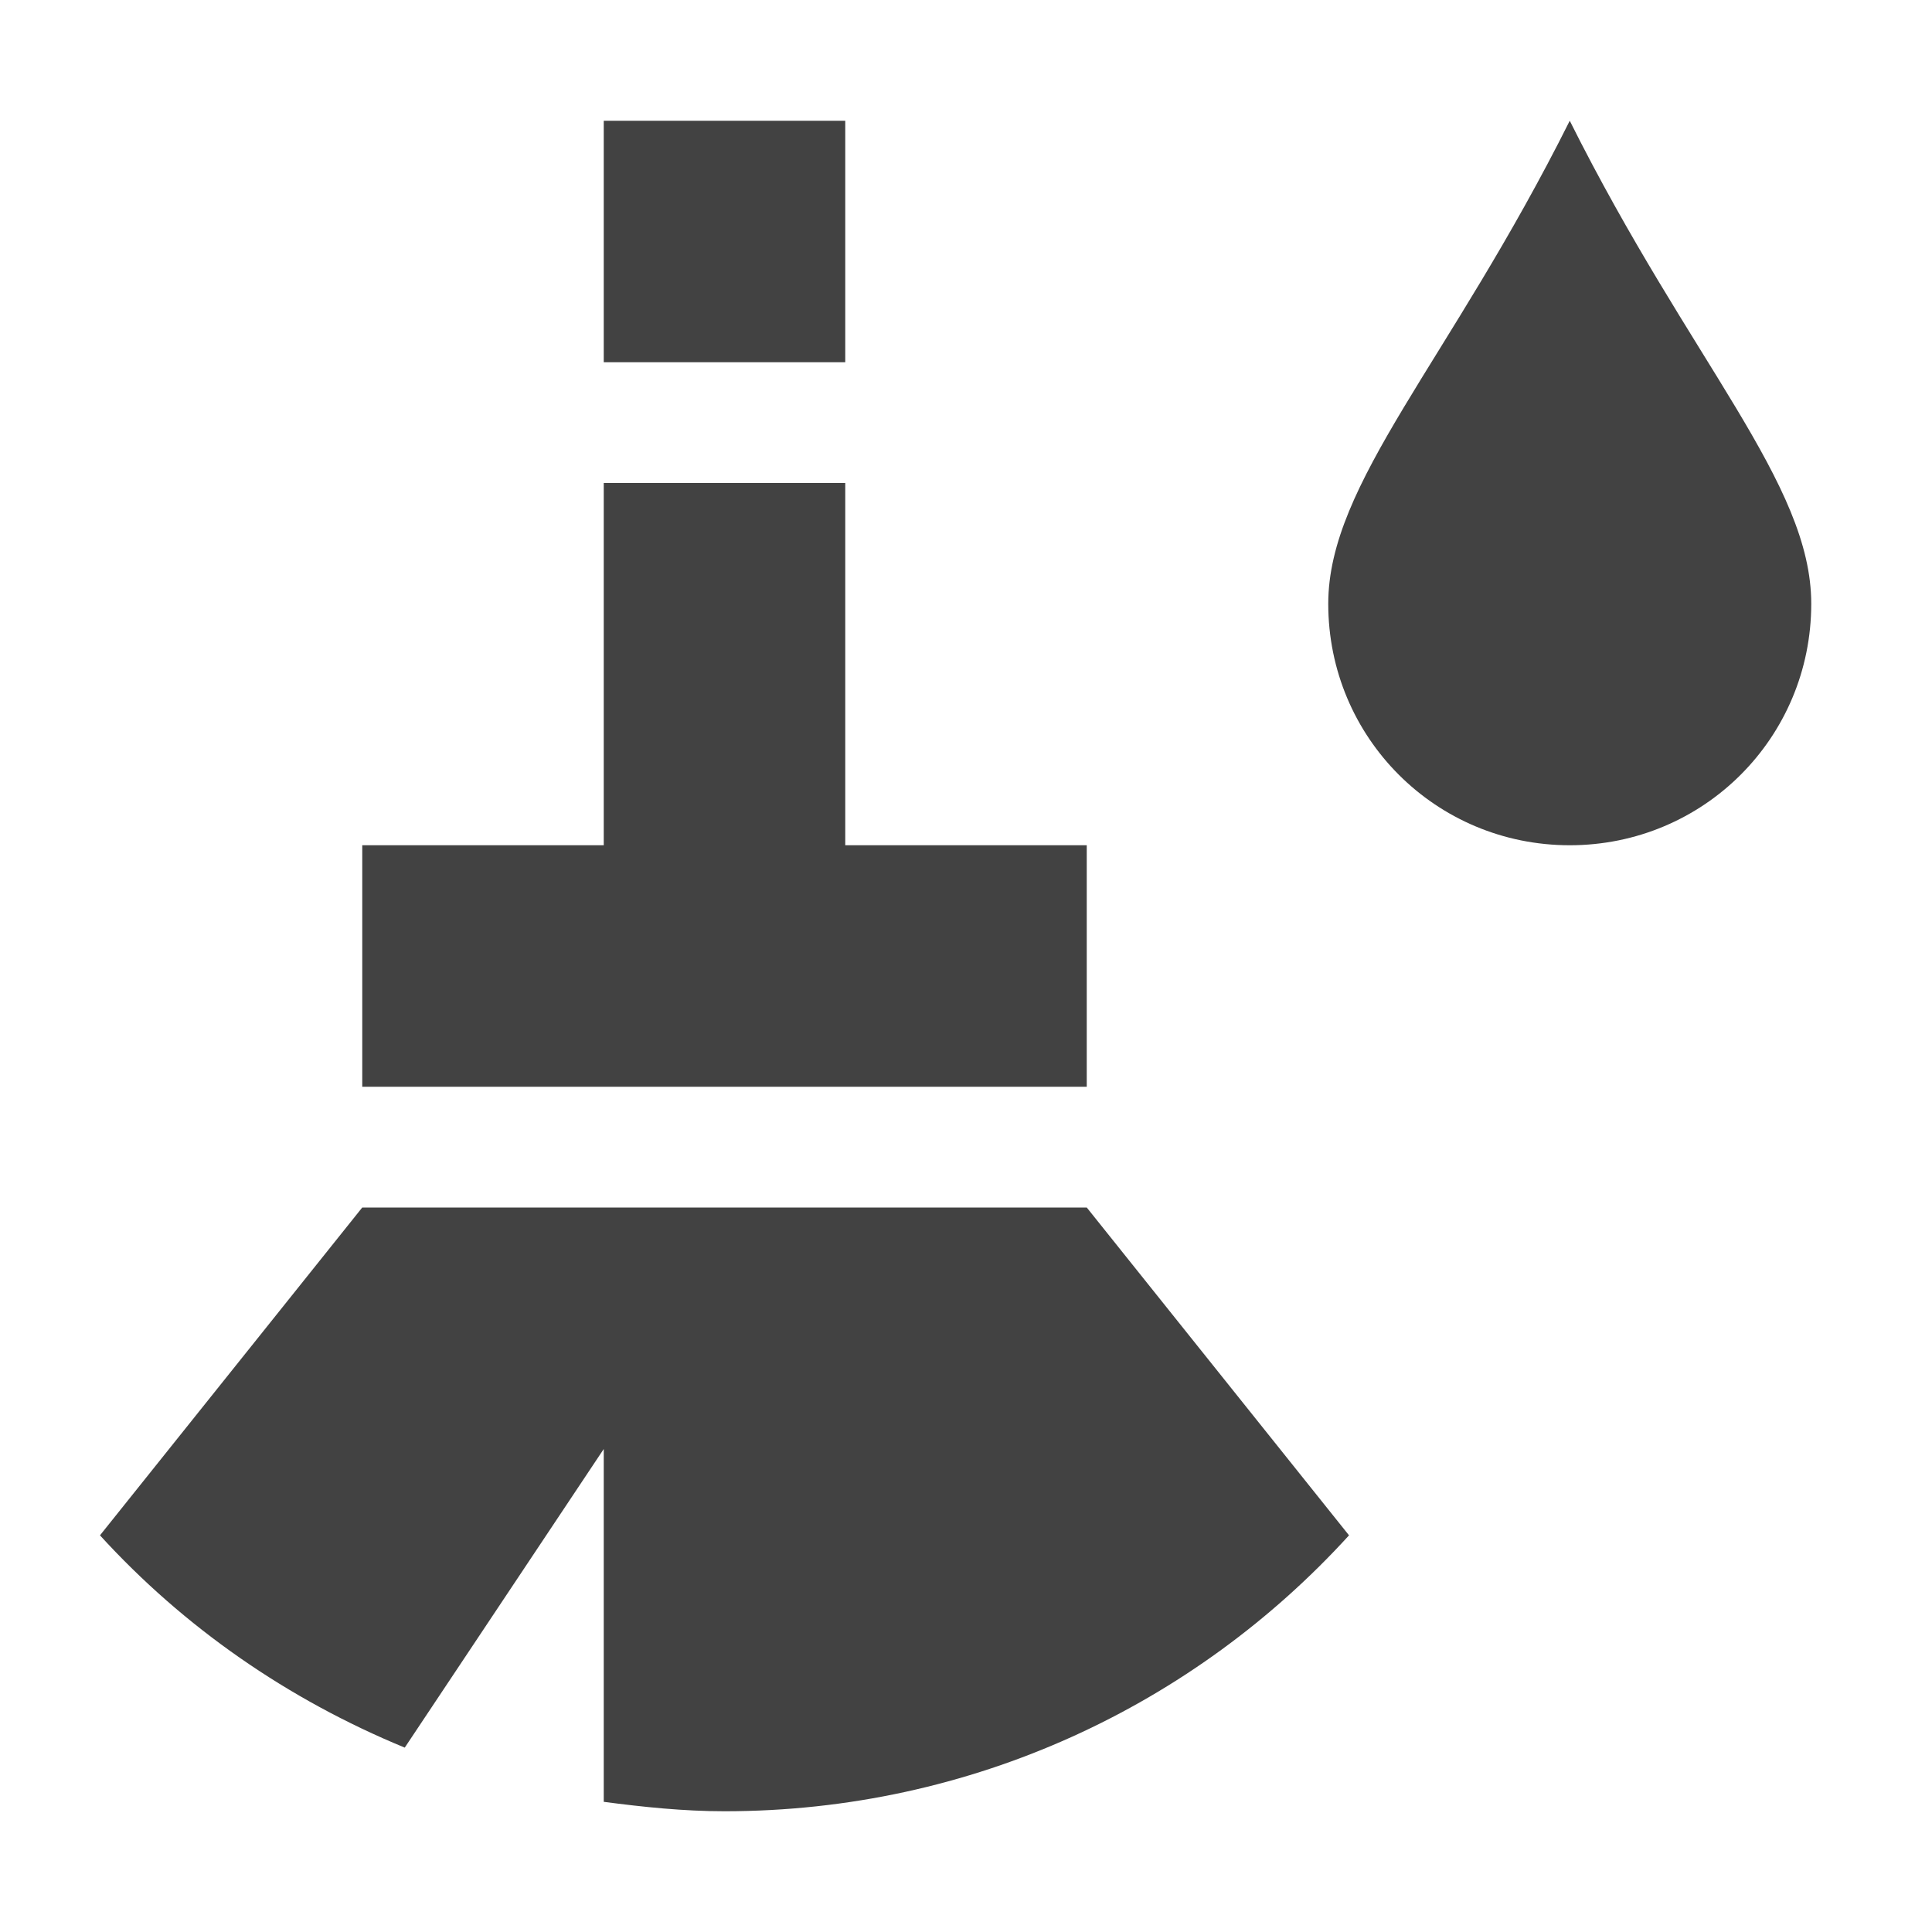 <?xml version="1.0" encoding="UTF-8"?>
<svg xmlns="http://www.w3.org/2000/svg" xmlns:xlink="http://www.w3.org/1999/xlink" width="16px" height="16px" viewBox="0 0 16 16" version="1.1">
<g id="surface1">
<defs>
  <style id="current-color-scheme" type="text/css">
   .ColorScheme-Text { color:#424242; } .ColorScheme-Highlight { color:#eeeeee; }
  </style>
 </defs>
<path style="fill:currentColor" class="ColorScheme-Text" d="M 5 1 L 5 3 L 7 3 L 7 1 Z M 13 1 C 12 3 11 4 11 5 C 11 6.109 11.891 7 13 7 C 14.109 7 15 6.109 15 5 C 15 4 14 3 13 1 Z M 5 4 L 5 7 L 3 7 L 3 9 L 9 9 L 9 7 L 7 7 L 7 4 Z M 3 10 L 0.828 12.715 C 1.523 13.477 2.383 14.074 3.352 14.473 L 5 12 L 5 14.922 C 5.328 14.965 5.66 15 6 15 C 8.055 15 9.895 14.117 11.172 12.715 L 9 10 Z M 3 10 "/>
</g>
</svg>
